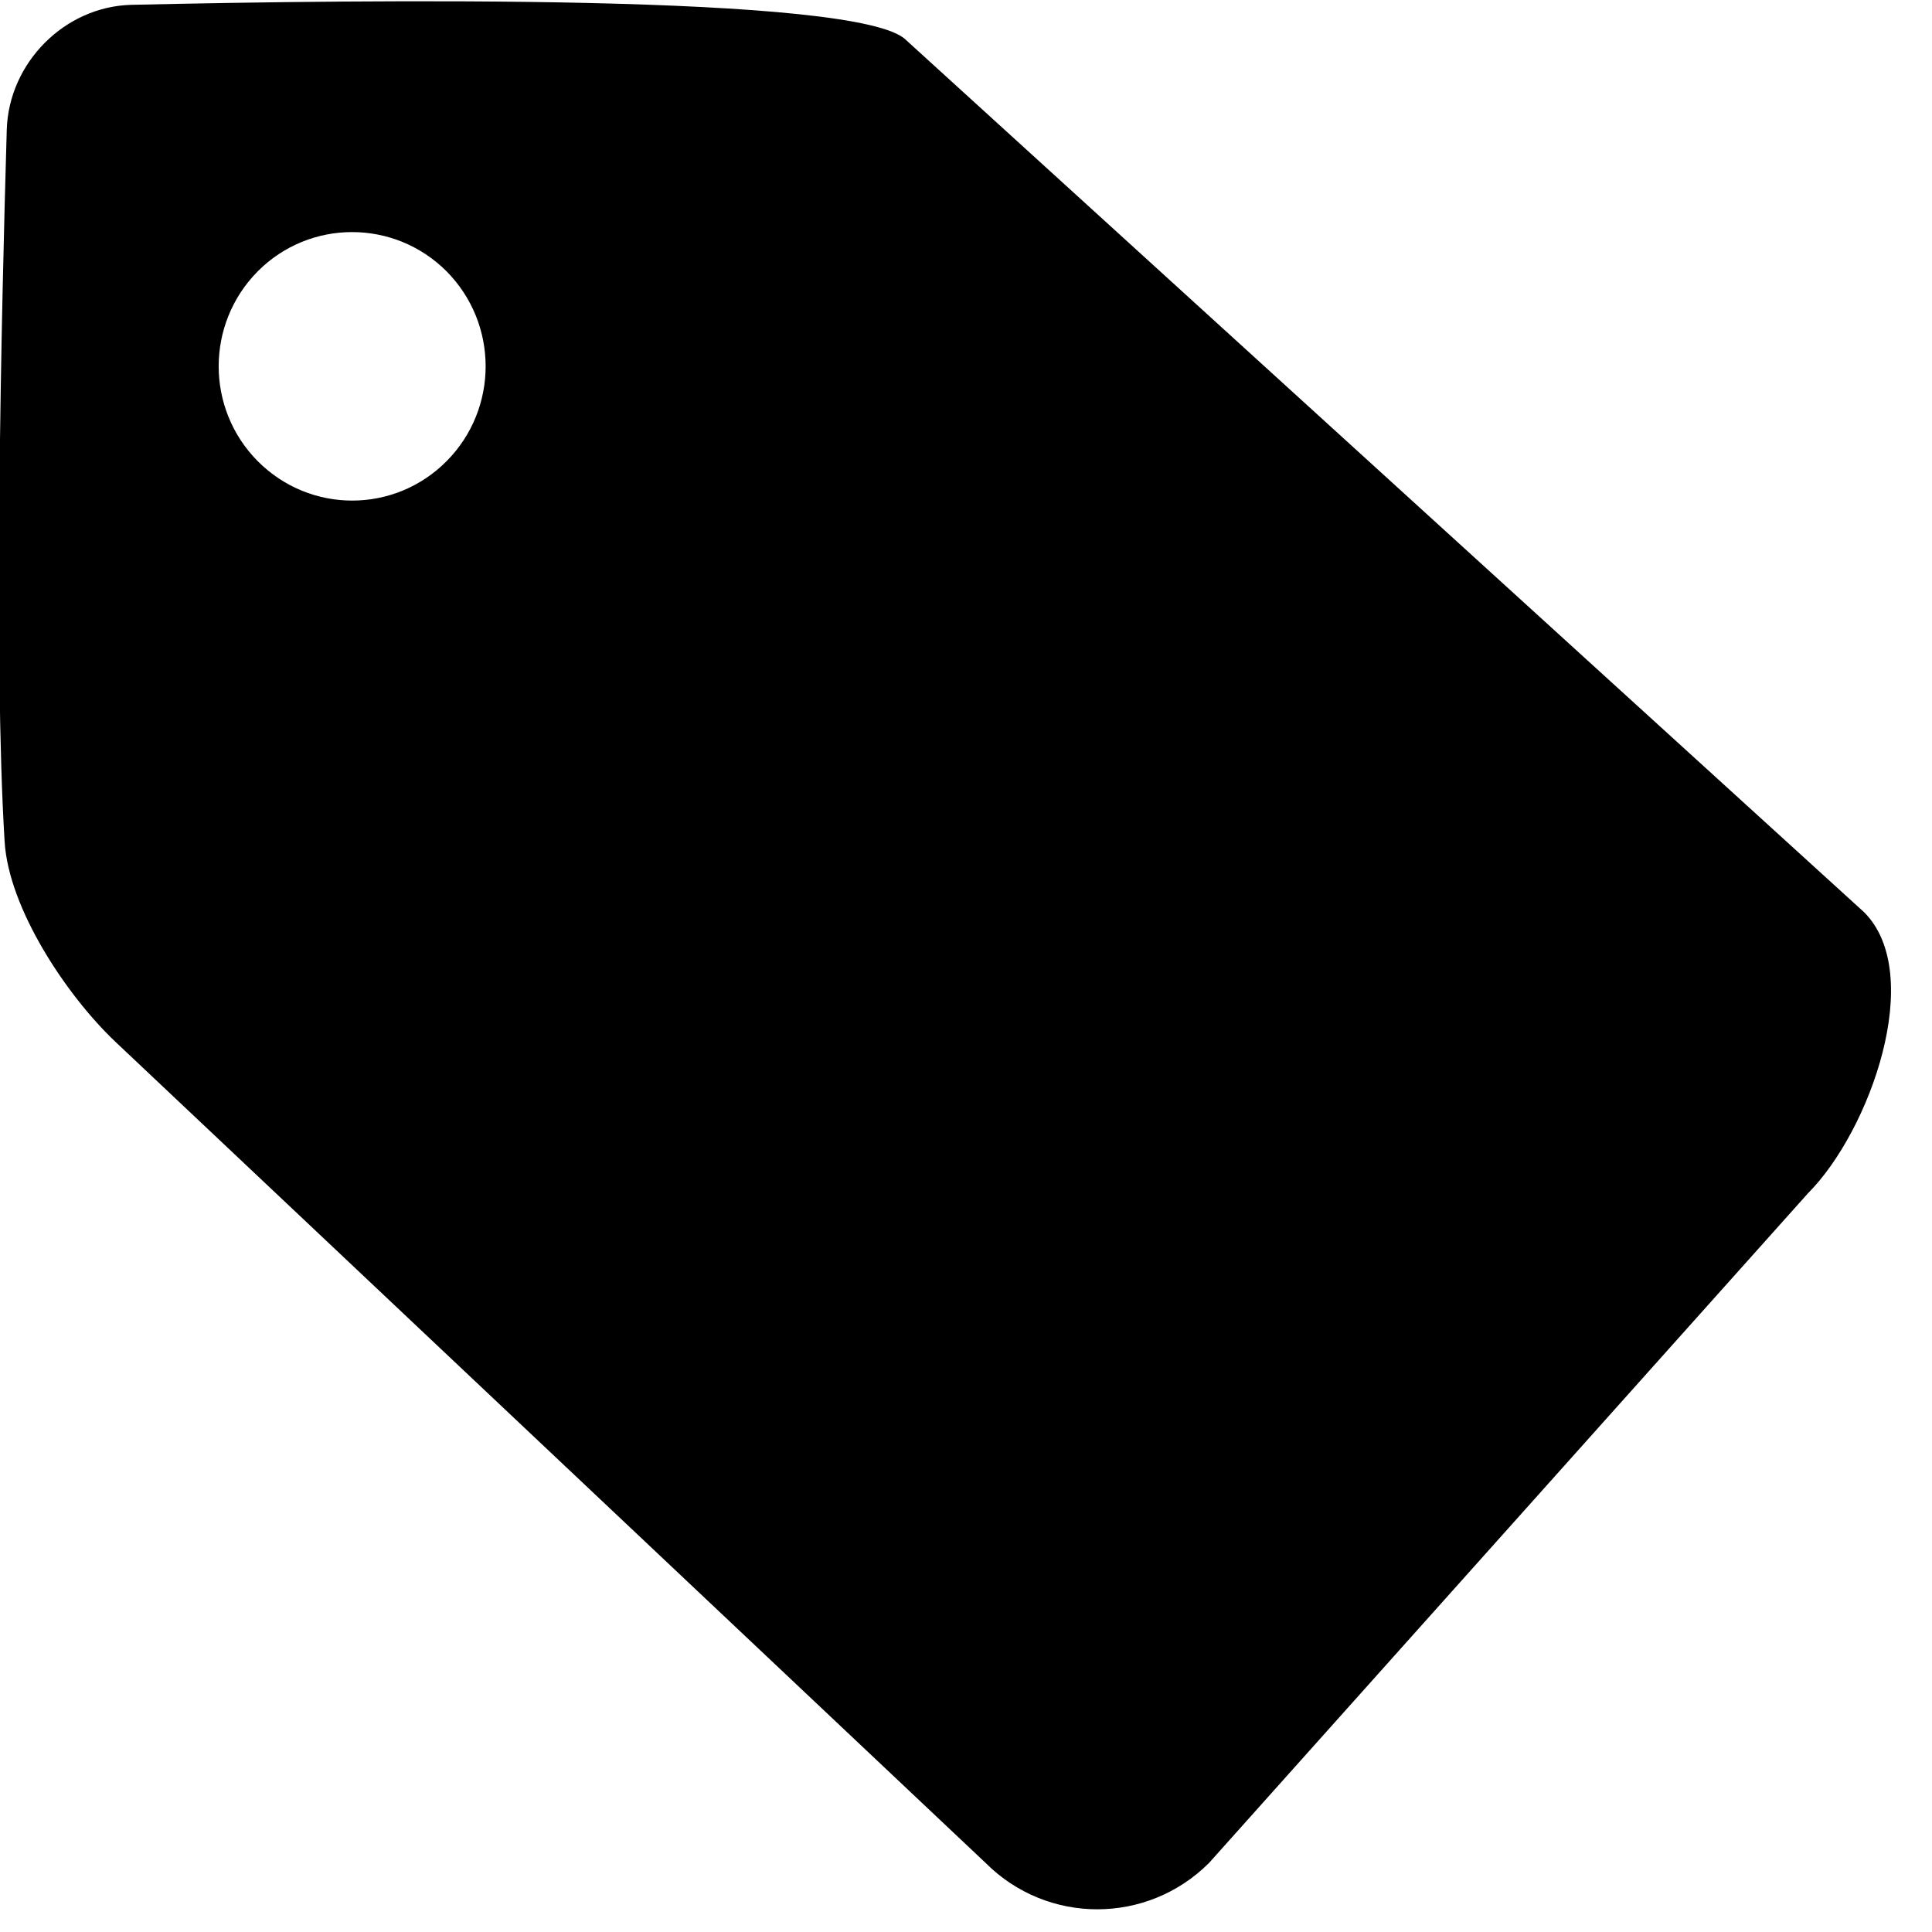 <svg xmlns="http://www.w3.org/2000/svg" xmlns:xlink="http://www.w3.org/1999/xlink" preserveAspectRatio="xMidYMid" width="20" height="20" viewBox="0 0 20 20">
  <defs>
    <style>

      .cls-2 {
        fill: #000000;
      }
    </style>
  </defs>
  <path d="M12.516,19.285 C11.875,19.925 10.842,19.925 10.203,19.285 C10.203,19.285 1.195,10.785 1.195,10.785 C0.691,10.308 0.091,9.408 0.048,8.714 C-0.068,6.839 0.014,3.247 0.070,1.343 C0.091,0.648 0.671,0.067 1.360,0.050 C3.779,-0.005 8.901,-0.067 9.379,0.414 C9.379,0.414 19.298,9.444 19.298,9.444 C19.937,10.085 19.359,11.708 18.716,12.353 C18.716,12.353 12.516,19.285 12.516,19.285 ZM4.623,2.809 C4.082,2.267 3.207,2.267 2.668,2.809 C2.129,3.353 2.129,4.231 2.668,4.774 C3.210,5.318 4.082,5.318 4.623,4.774 C5.162,4.231 5.162,3.353 4.623,2.809 C4.623,2.809 4.623,2.809 4.623,2.809 Z" id="path-1" class="cls-2" fill-rule="evenodd"/>
</svg>
